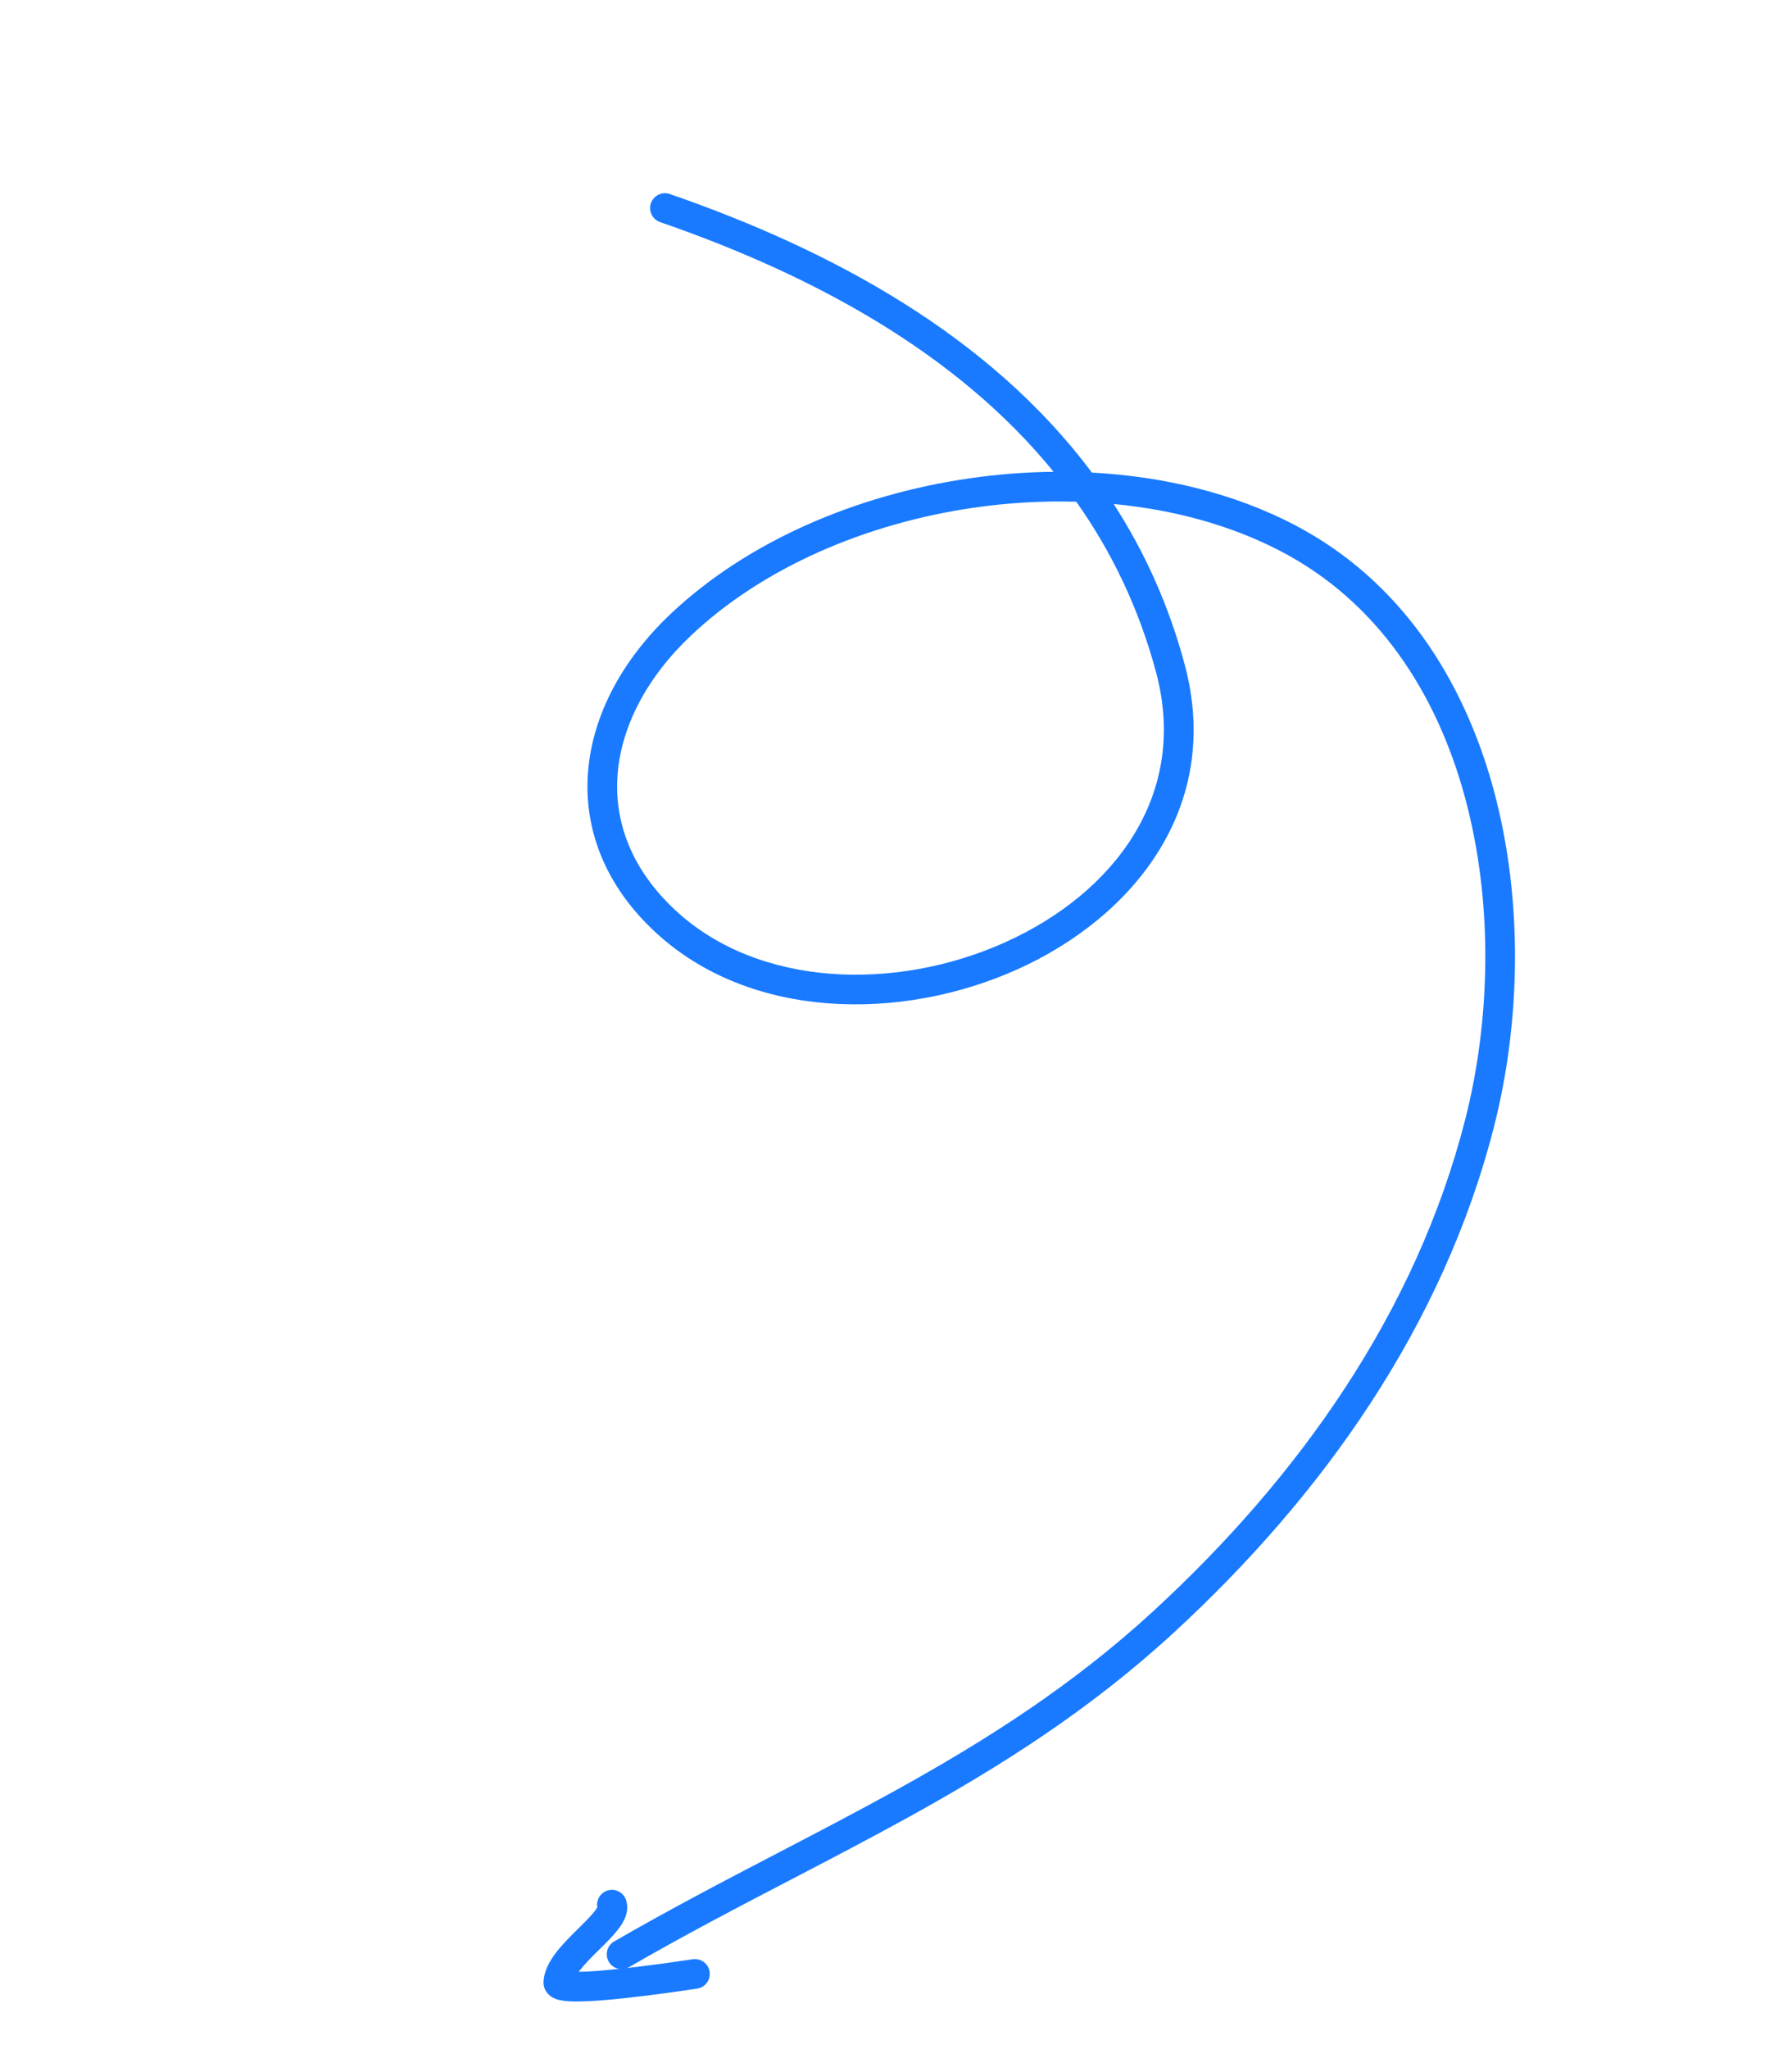 <svg width="70" height="80" viewBox="0 0 70 80" fill="none" xmlns="http://www.w3.org/2000/svg">
<path fill-rule="evenodd" clip-rule="evenodd" d="M23.78 76.589C23.62 76.312 23.714 75.957 23.991 75.797C26.144 74.551 28.317 73.419 30.447 72.31C31.974 71.514 33.48 70.73 34.94 69.924C38.476 67.971 41.867 65.827 45.049 62.903C50.743 57.669 55.315 51.229 57.236 43.702C58.226 39.82 58.338 35.246 57.23 31.15C56.124 27.059 53.818 23.488 50.003 21.507C48.069 20.502 45.839 19.899 43.503 19.677C44.705 21.534 45.654 23.616 46.279 25.951C47.76 31.484 44.298 35.795 39.739 37.846C35.197 39.889 29.306 39.823 25.607 36.4C23.617 34.559 22.79 32.34 22.972 30.111C23.153 27.898 24.321 25.741 26.194 23.971C29.207 21.123 33.472 19.311 37.87 18.675C38.959 18.517 40.06 18.431 41.156 18.42C37.355 13.75 31.717 10.721 25.785 8.671C25.483 8.566 25.323 8.236 25.427 7.934C25.532 7.631 25.862 7.471 26.164 7.575C32.486 9.761 38.66 13.102 42.651 18.451C45.461 18.6 48.186 19.257 50.538 20.478C54.714 22.647 57.183 26.535 58.349 30.848C59.514 35.157 59.394 39.934 58.359 43.989C56.367 51.792 51.642 58.417 45.833 63.757C42.556 66.769 39.076 68.964 35.501 70.938C33.978 71.779 32.459 72.57 30.931 73.365C28.835 74.456 26.724 75.555 24.572 76.8C24.295 76.96 23.94 76.866 23.78 76.589ZM42.042 19.587C40.716 19.549 39.37 19.629 38.036 19.822C33.822 20.432 29.795 22.162 26.99 24.814C25.276 26.433 24.28 28.338 24.127 30.205C23.976 32.055 24.647 33.932 26.394 35.549C29.643 38.555 34.991 38.711 39.263 36.789C43.517 34.876 46.44 31.036 45.16 26.251C44.488 23.74 43.417 21.532 42.042 19.587Z" fill="#197AFF"/>
<path fill-rule="evenodd" clip-rule="evenodd" d="M27.72 76.982C27.766 77.299 27.546 77.593 27.229 77.639C27.196 77.644 27.149 77.65 27.089 77.659C26.631 77.727 25.442 77.902 24.312 78.021C23.677 78.088 23.04 78.14 22.556 78.141C22.32 78.142 22.085 78.132 21.895 78.093C21.805 78.075 21.674 78.041 21.553 77.965C21.421 77.882 21.218 77.689 21.232 77.371C21.252 76.92 21.498 76.52 21.732 76.217C21.977 75.901 22.287 75.593 22.556 75.327L22.578 75.306C22.853 75.034 23.076 74.814 23.225 74.623C23.284 74.546 23.316 74.493 23.333 74.46C23.285 74.184 23.444 73.906 23.718 73.813C24.021 73.71 24.35 73.872 24.453 74.175C24.54 74.433 24.494 74.675 24.424 74.856C24.355 75.034 24.247 75.196 24.14 75.333C23.943 75.588 23.669 75.858 23.42 76.103C23.403 76.119 23.387 76.136 23.37 76.152C23.092 76.427 22.838 76.681 22.649 76.926C22.634 76.945 22.62 76.964 22.607 76.982C23.025 76.977 23.59 76.932 24.191 76.868C25.293 76.752 26.455 76.581 26.917 76.513C26.979 76.504 27.028 76.497 27.064 76.492C27.38 76.446 27.674 76.666 27.72 76.982ZM22.107 76.953C22.107 76.953 22.108 76.953 22.111 76.954C22.108 76.954 22.107 76.953 22.107 76.953Z" fill="#197AFF"/>
</svg>
